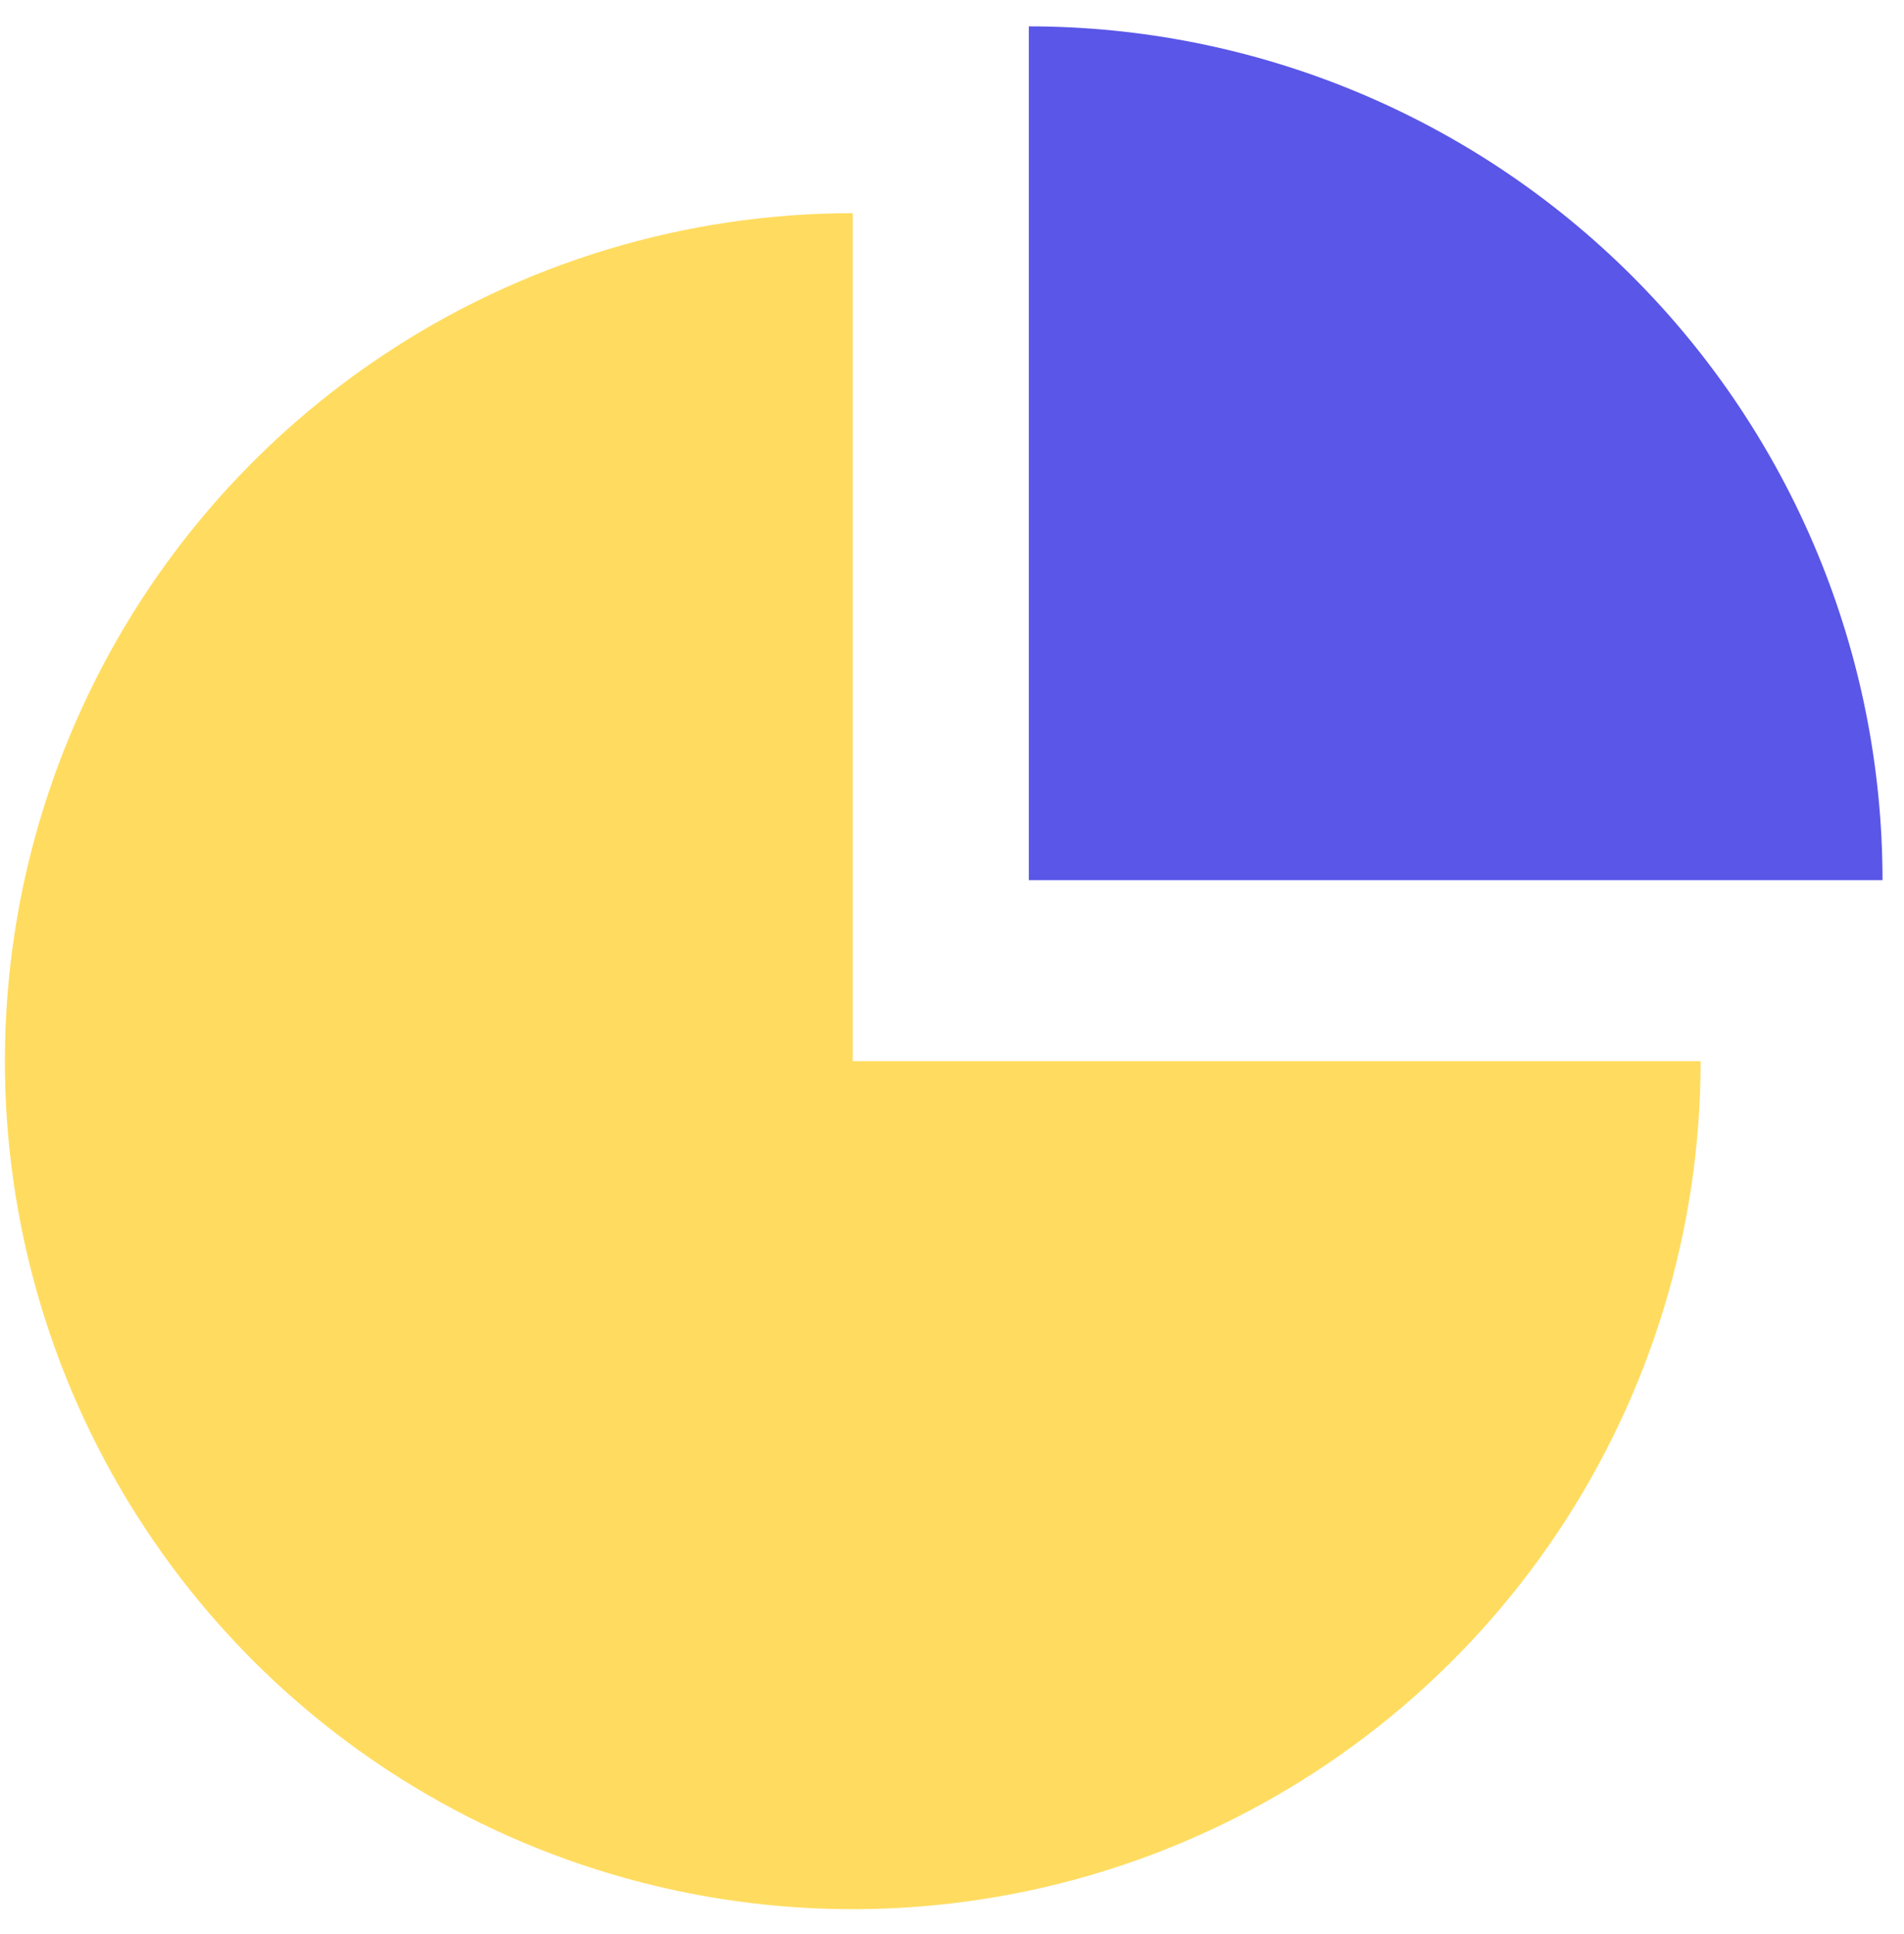 <svg width="64" height="65" viewBox="0 0 64 65" fill="none" xmlns="http://www.w3.org/2000/svg">
<path d="M28.664 7.164C23.027 7.164 17.517 8.836 12.831 11.967C8.144 15.099 4.491 19.55 2.334 24.758C0.177 29.965 -0.388 35.696 0.712 41.224C1.812 46.753 4.526 51.831 8.512 55.817C12.498 59.803 17.576 62.517 23.104 63.617C28.633 64.716 34.363 64.152 39.571 61.995C44.779 59.838 49.23 56.185 52.361 51.498C55.493 46.811 57.164 41.301 57.164 35.664L28.664 35.664L28.664 7.164Z" fill="#FFDC60"/>
<path d="M63.278 29.582C63.278 21.972 60.255 14.673 54.873 9.291C49.492 3.91 42.193 0.886 34.582 0.886L34.582 29.582H63.278Z" fill="#5956E8"/>
</svg>
